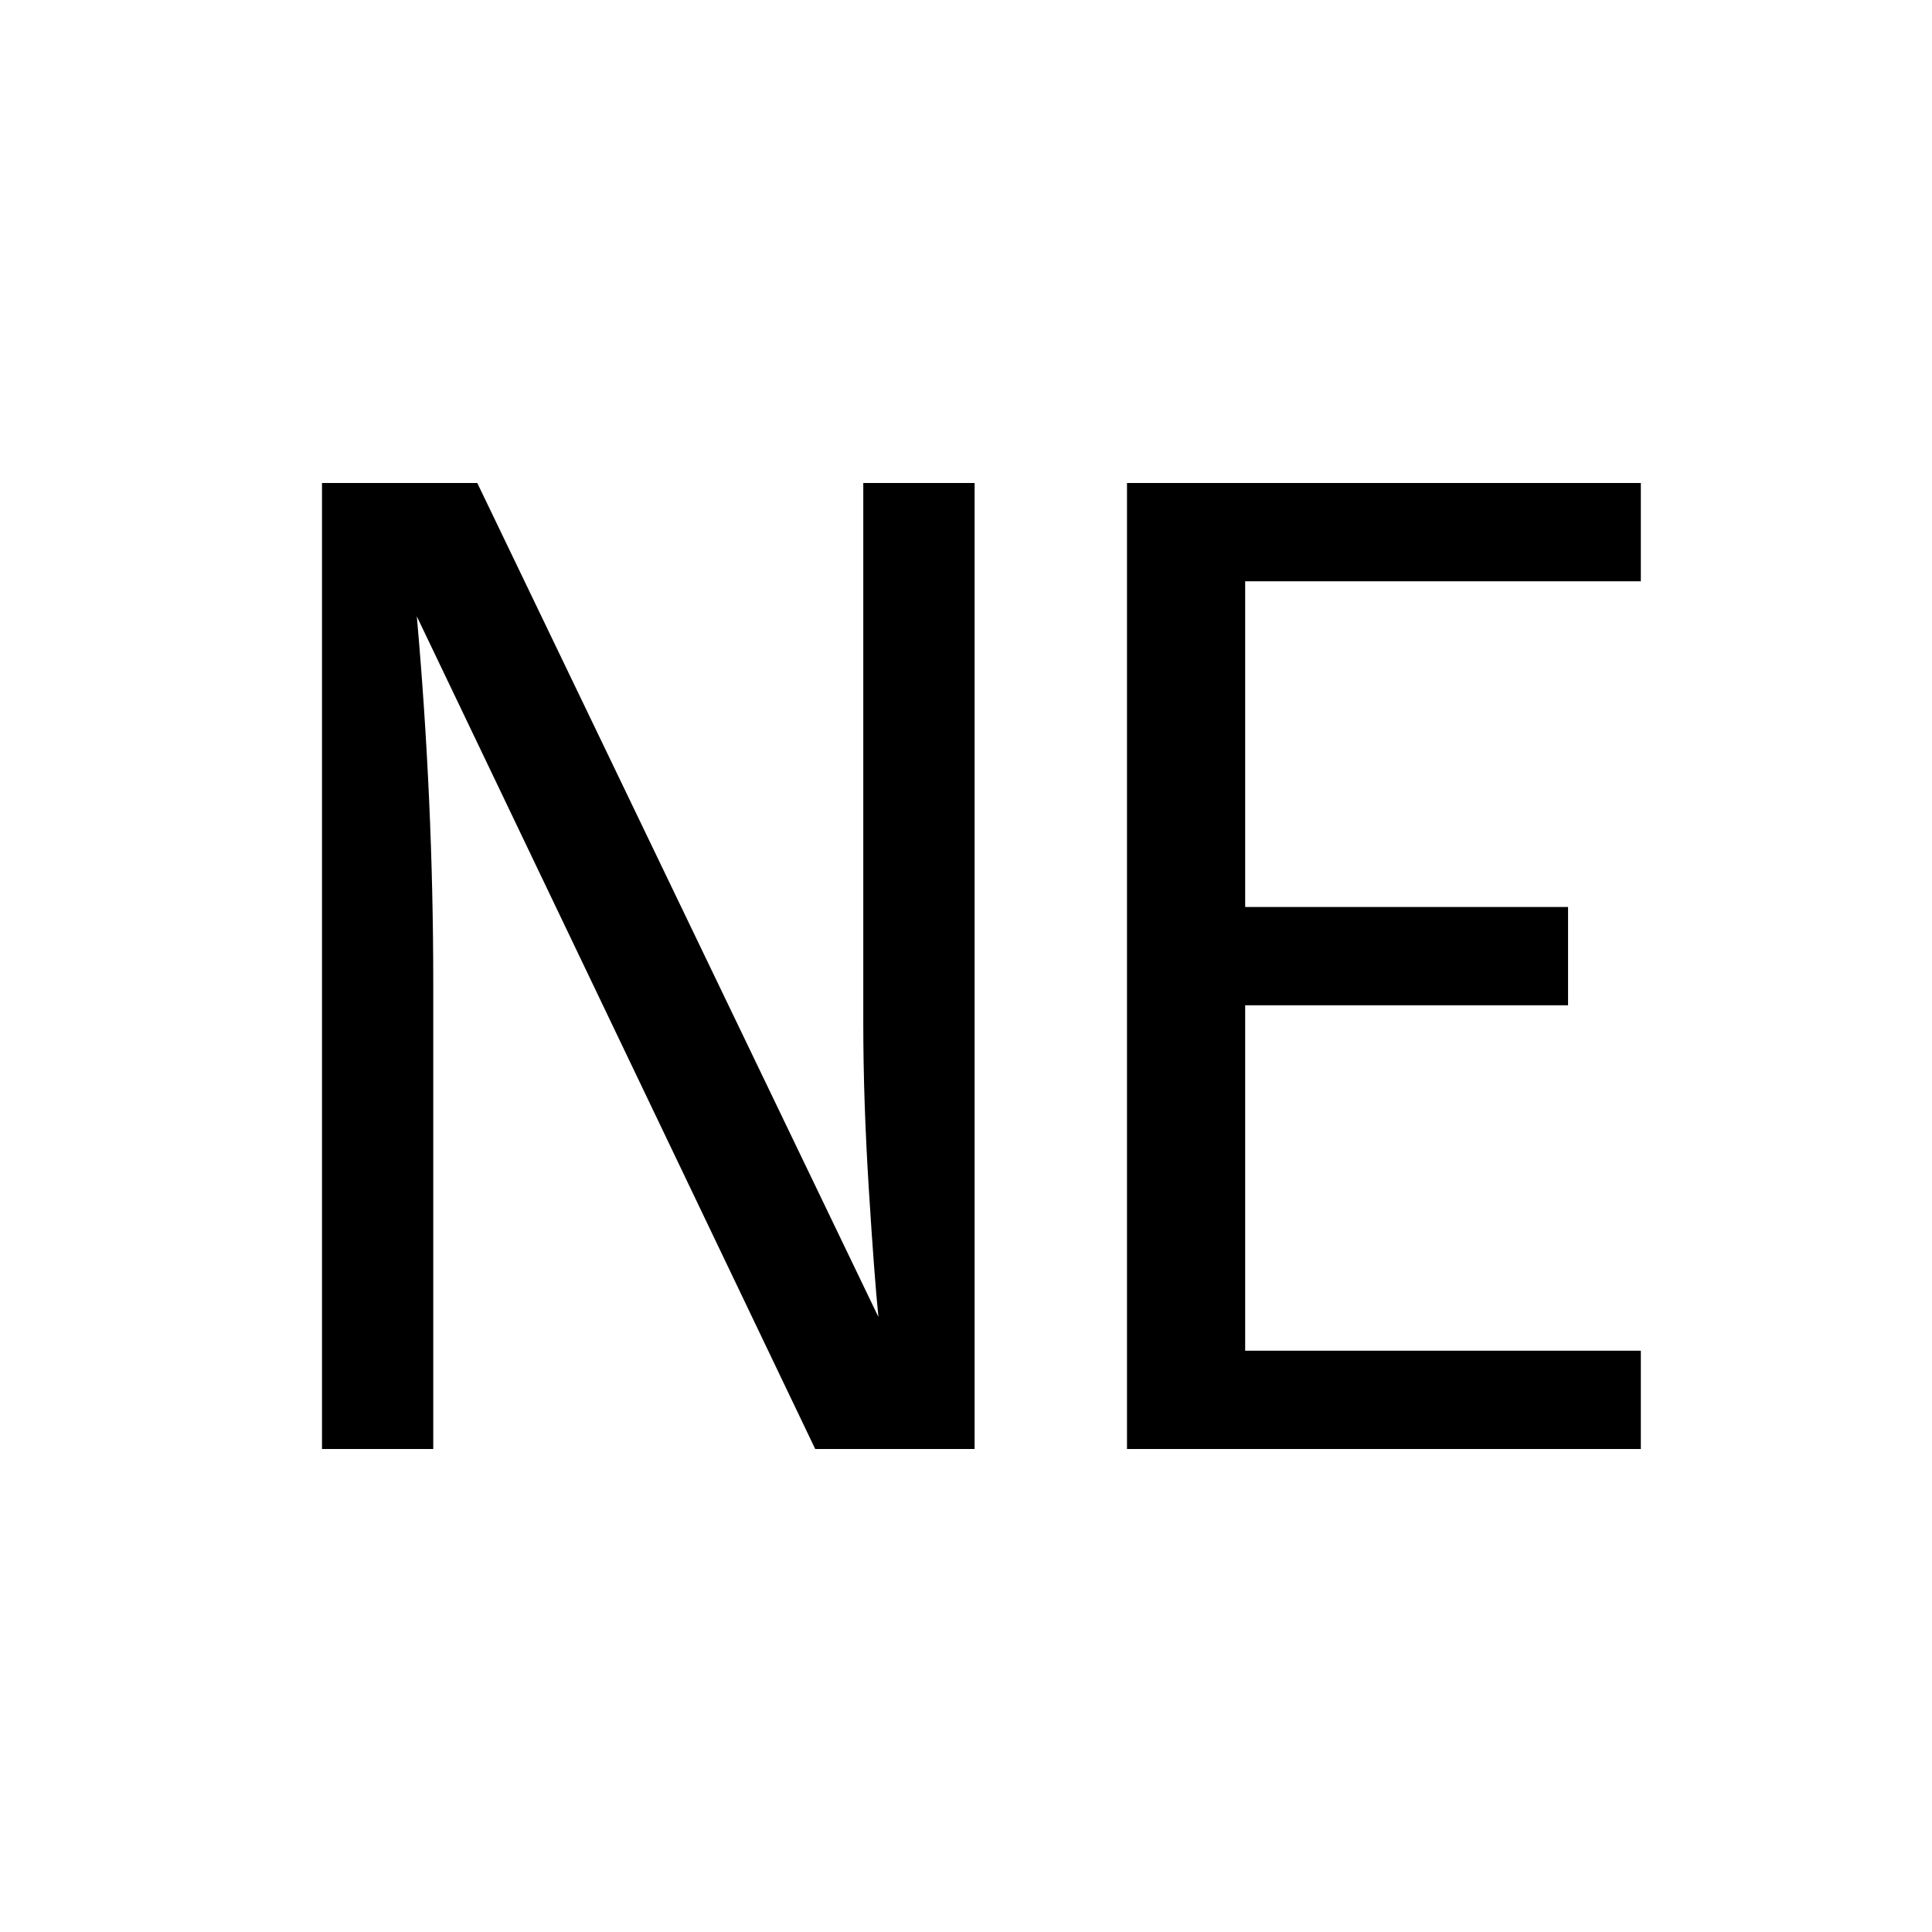 <svg width="24" height="24" viewBox="0 0 24 24" fill="none" xmlns="http://www.w3.org/2000/svg">
<path d="M12.107 18H10.127L5.178 7.657C5.314 9.192 5.382 10.709 5.382 12.209V18H4V6H5.929L10.912 16.36C10.878 16.023 10.838 15.494 10.793 14.773C10.747 14.041 10.724 13.355 10.724 12.715V6H12.107V18Z" fill="black"/>
<path d="M20.383 7.221H15.468V11.267H19.479V12.488H15.468V16.779H20.383V18H14V6H20.383V7.221Z" fill="black"/>
</svg>
